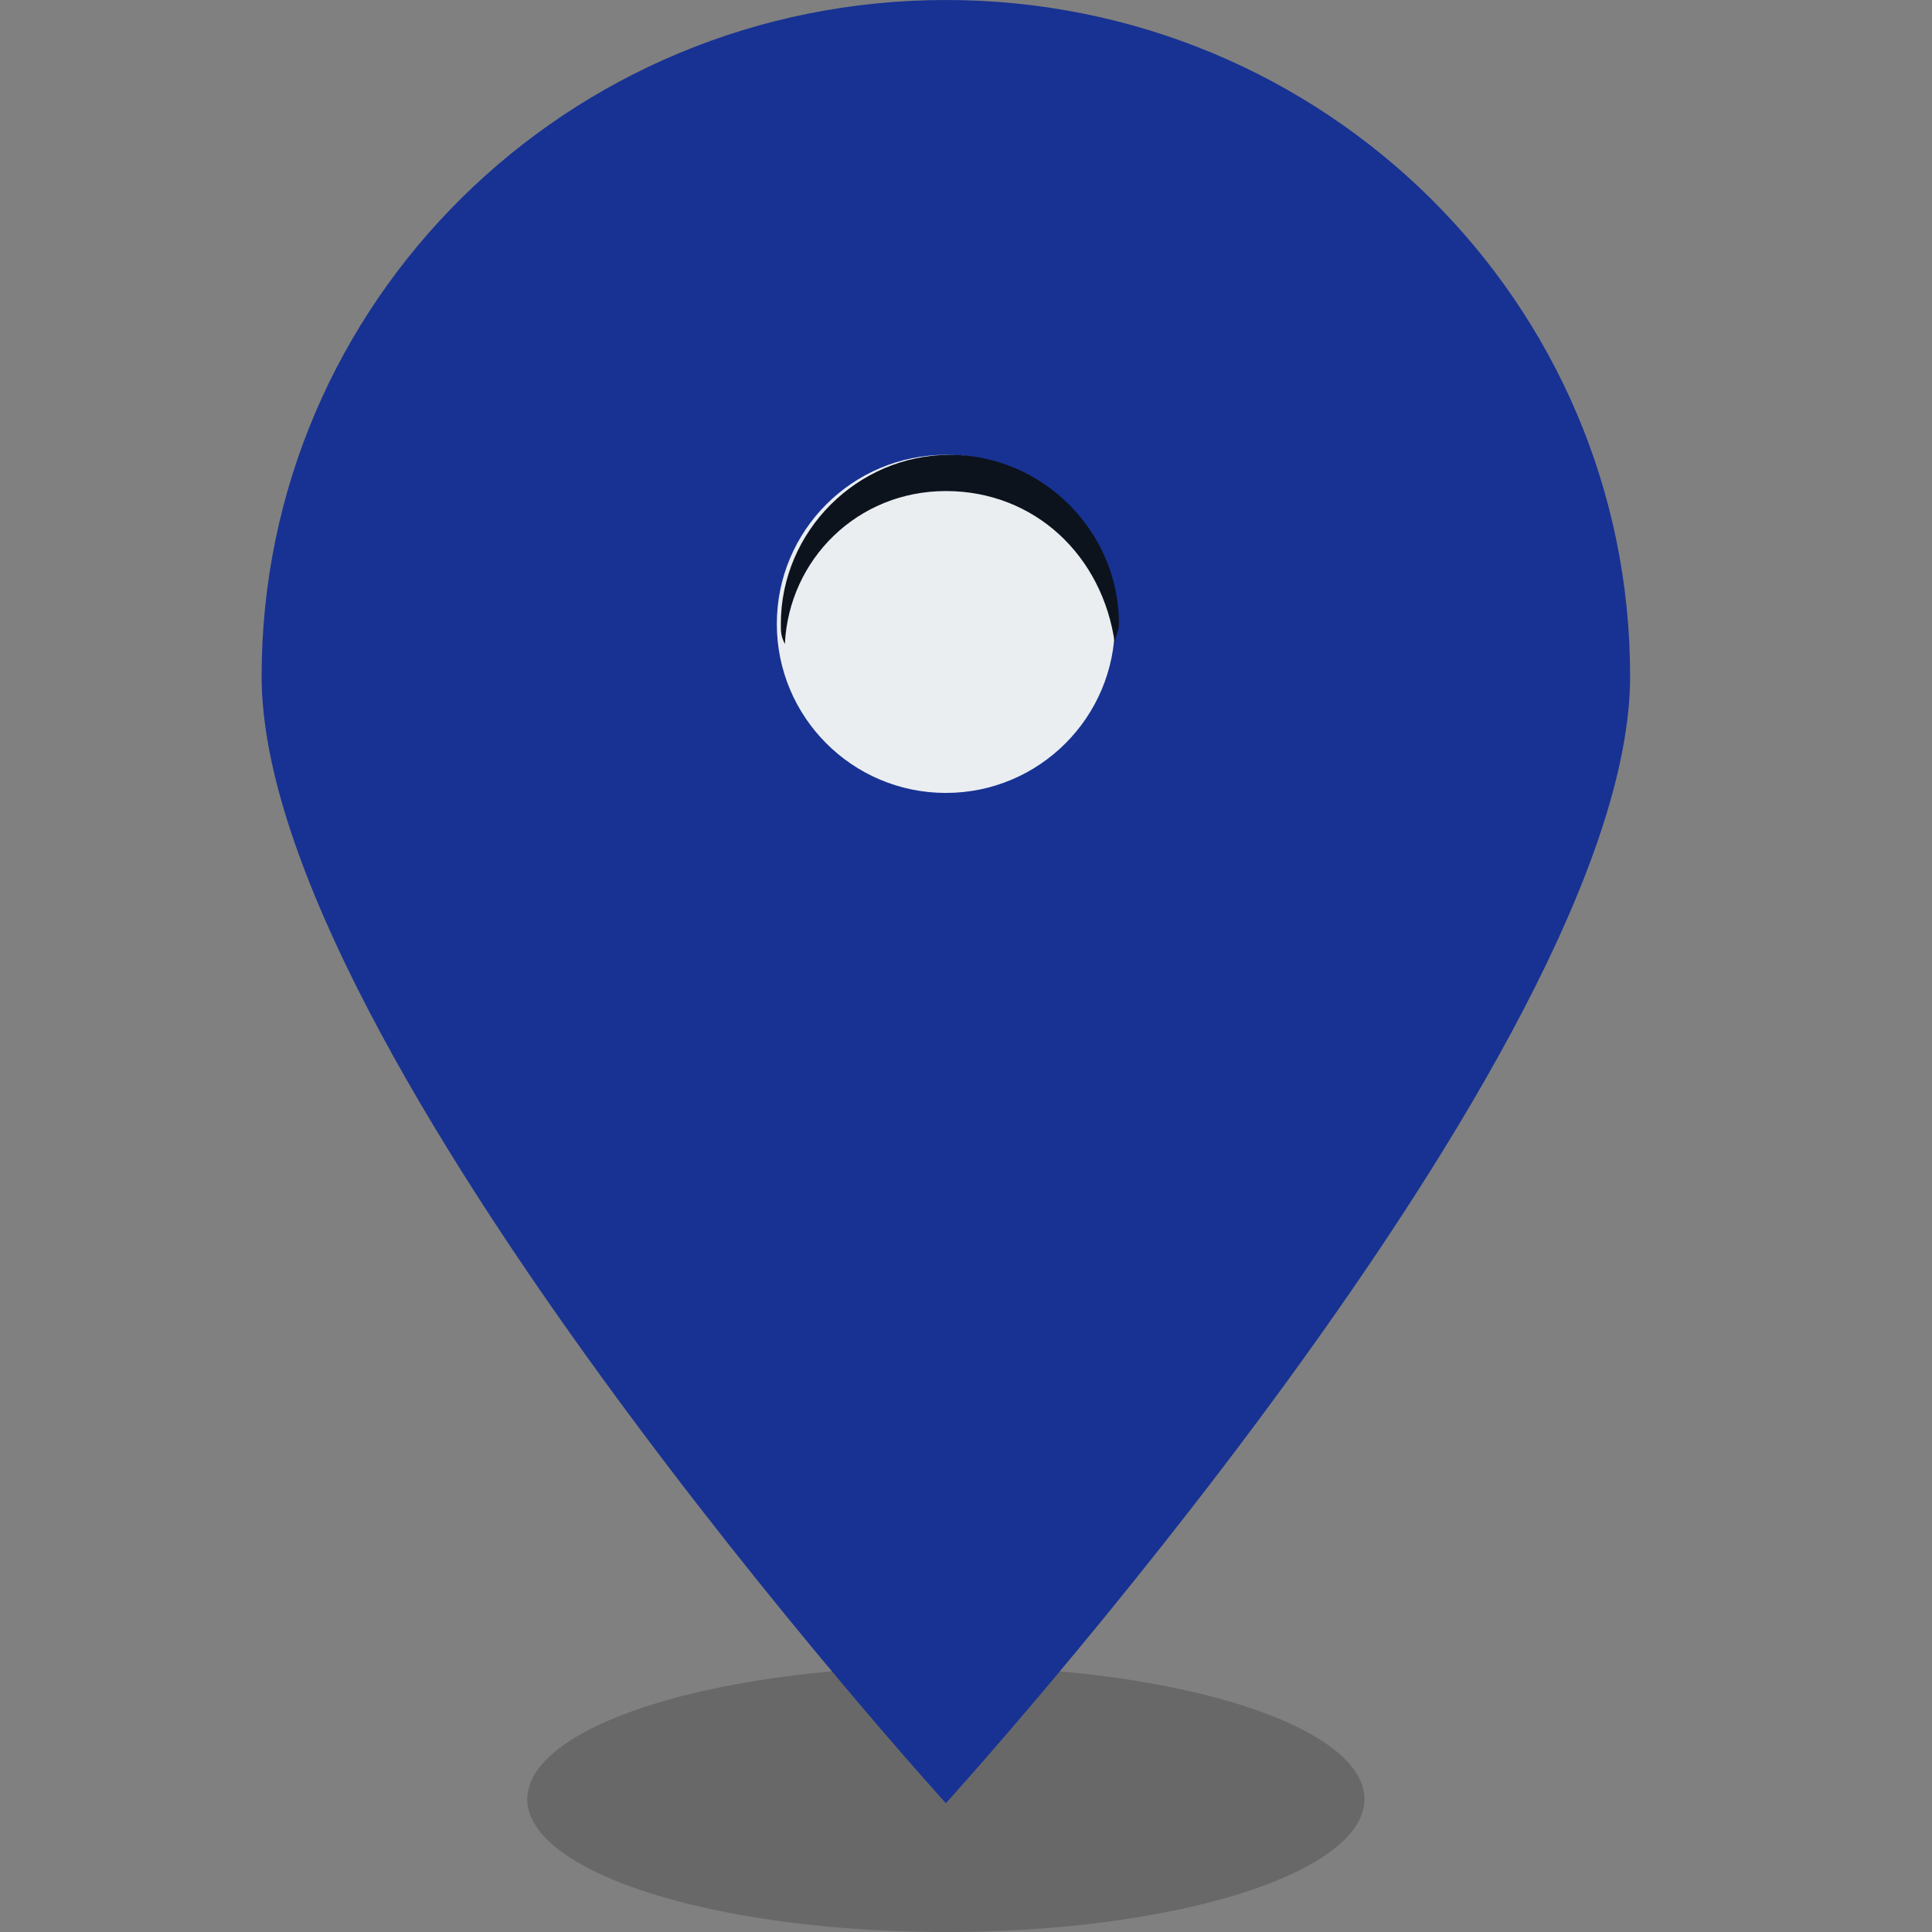 <?xml version="1.0" encoding="utf-8"?>
<!-- Generator: Adobe Illustrator 17.1.0, SVG Export Plug-In . SVG Version: 6.00 Build 0)  -->
<!DOCTYPE svg PUBLIC "-//W3C//DTD SVG 1.1//EN" "http://www.w3.org/Graphics/SVG/1.1/DTD/svg11.dtd">
<svg version="1.1" id="Layer_1" xmlns="http://www.w3.org/2000/svg" xmlns:xlink="http://www.w3.org/1999/xlink" x="0px" y="0px"
	 width="48px" height="48px" viewBox="0 0 48 48" style="enable-background:new 0 0 48 48;" xml:space="preserve">
<rect x="0" y="0" width="48" height="48" fill="#808080" stroke="none"/>
<style type="text/css">
	.st0{opacity:0.19;}
	.st1{fill:#183293;}
	.st2{fill:#eaeef1;}
	.st3{fill:#0c131d;}
</style>
<ellipse class="st0" cx="23.5" cy="44.7" rx="10.4" ry="3.3"/>
<path class="st1" d="M23.5,0c-9.4,0-17,7.5-17,16.8s17,28,17,28s17-18.7,17-28S32.9,0,23.5,0z"/>
<circle class="st2" cx="23.5" cy="15.5" r="4.2"/>
<path class="st3" d="M23.5,12.2c2.2,0,3.9,1.6,4.2,3.8c0-0.2,0.1-0.3,0.1-0.5c0-2.3-1.9-4.2-4.2-4.2s-4.2,1.9-4.2,4.2
	c0,0.2,0,0.3,0.1,0.5C19.6,13.9,21.3,12.2,23.5,12.2z"/>
</svg>
